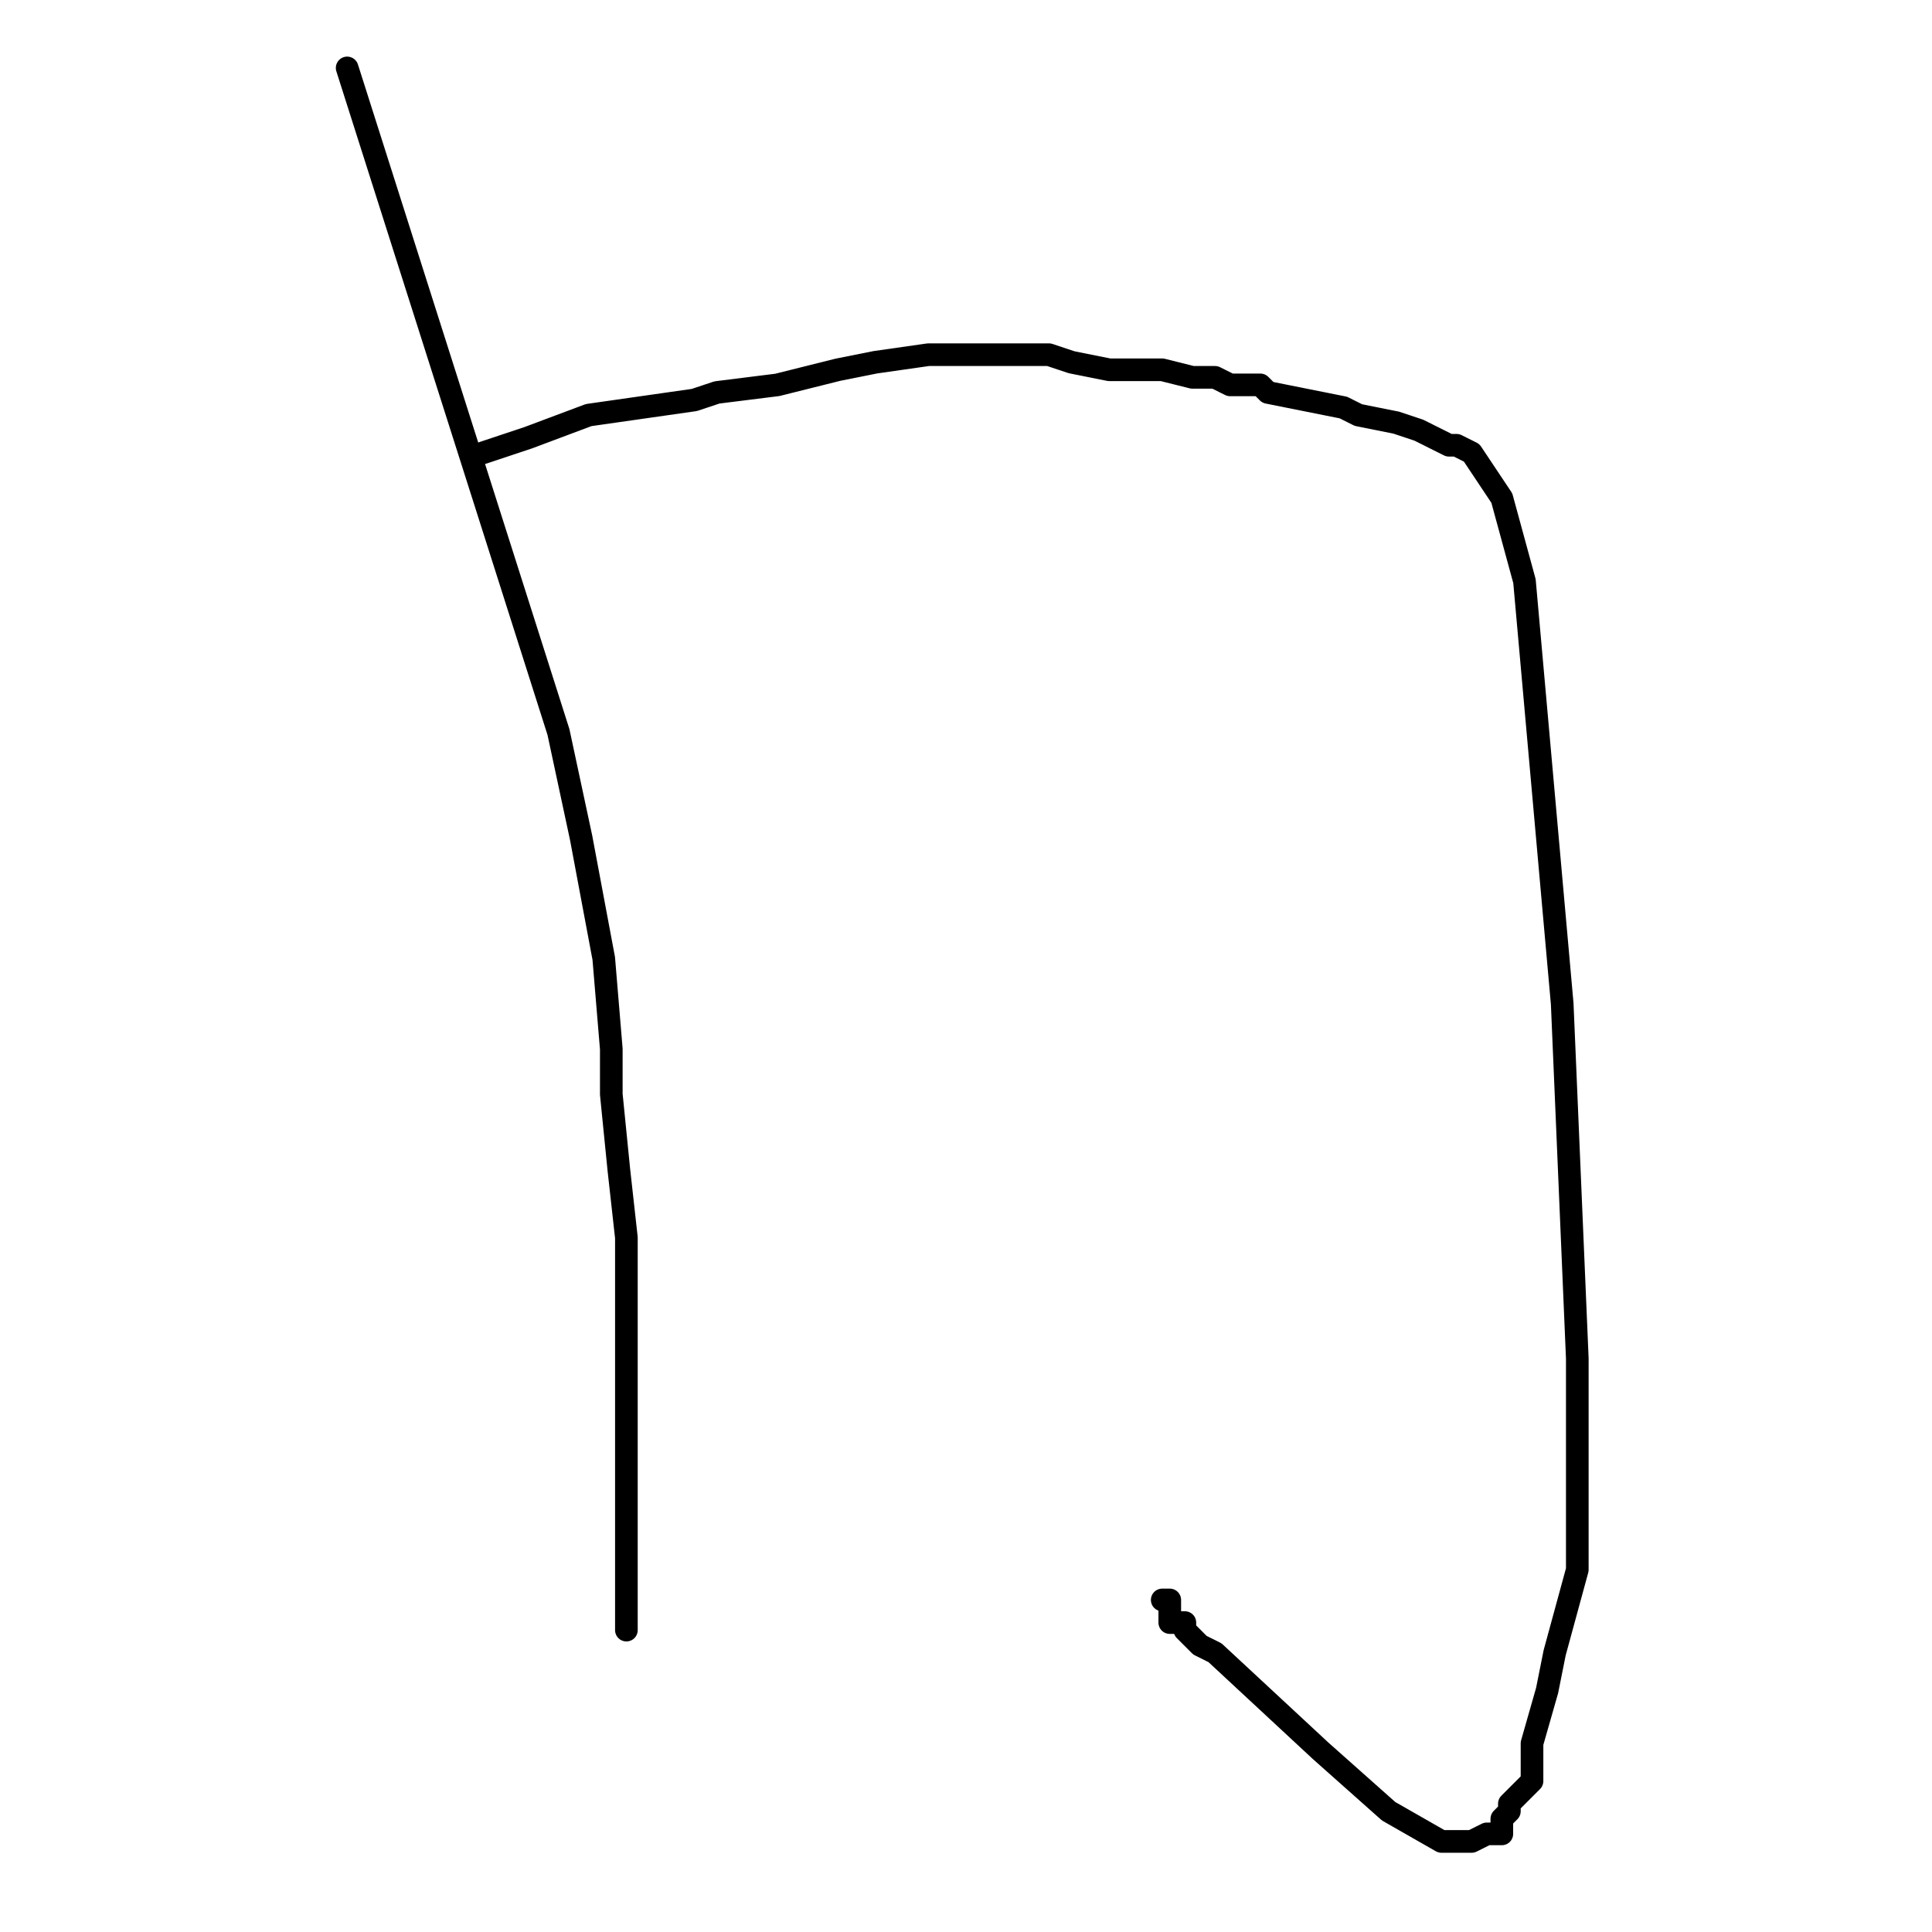 <?xml version="1.0" standalone="no"?>
    <svg width="256" height="256" xmlns="http://www.w3.org/2000/svg" version="1.1">
    <polyline stroke="black" stroke-width="3" stroke-linecap="round" fill="transparent" stroke-linejoin="round" points="46 9 60 53 74 97 77 111 80 127 81 139 81 145 82 155 83 164 83 170 83 177 83 183 83 184 83 189 83 192 83 193 83 195 83 196 83 197 83 198 83 199 83 200 83 202 83 203 83 204 83 206 83 209 83 211 83 213 83 214 83 215 83 215 83 216 83 216 " />
        <polyline stroke="black" stroke-width="3" stroke-linecap="round" fill="transparent" stroke-linejoin="round" points="64 60 67 59 70 58 78 55 92 53 95 52 103 51 111 49 116 48 123 47 126 47 130 47 135 47 139 47 142 48 147 49 151 49 154 49 158 50 160 50 161 50 163 51 167 51 168 52 173 53 178 54 180 55 185 56 188 57 190 58 192 59 193 59 195 60 199 66 202 77 207 133 209 180 209 192 209 208 206 219 205 224 203 231 203 235 203 236 201 238 200 239 200 240 199 241 199 242 199 243 198 243 197 243 195 244 191 244 184 240 175 232 161 219 159 218 157 216 157 215 156 215 155 215 155 214 155 213 155 212 154 212 154 212 " />
        </svg>